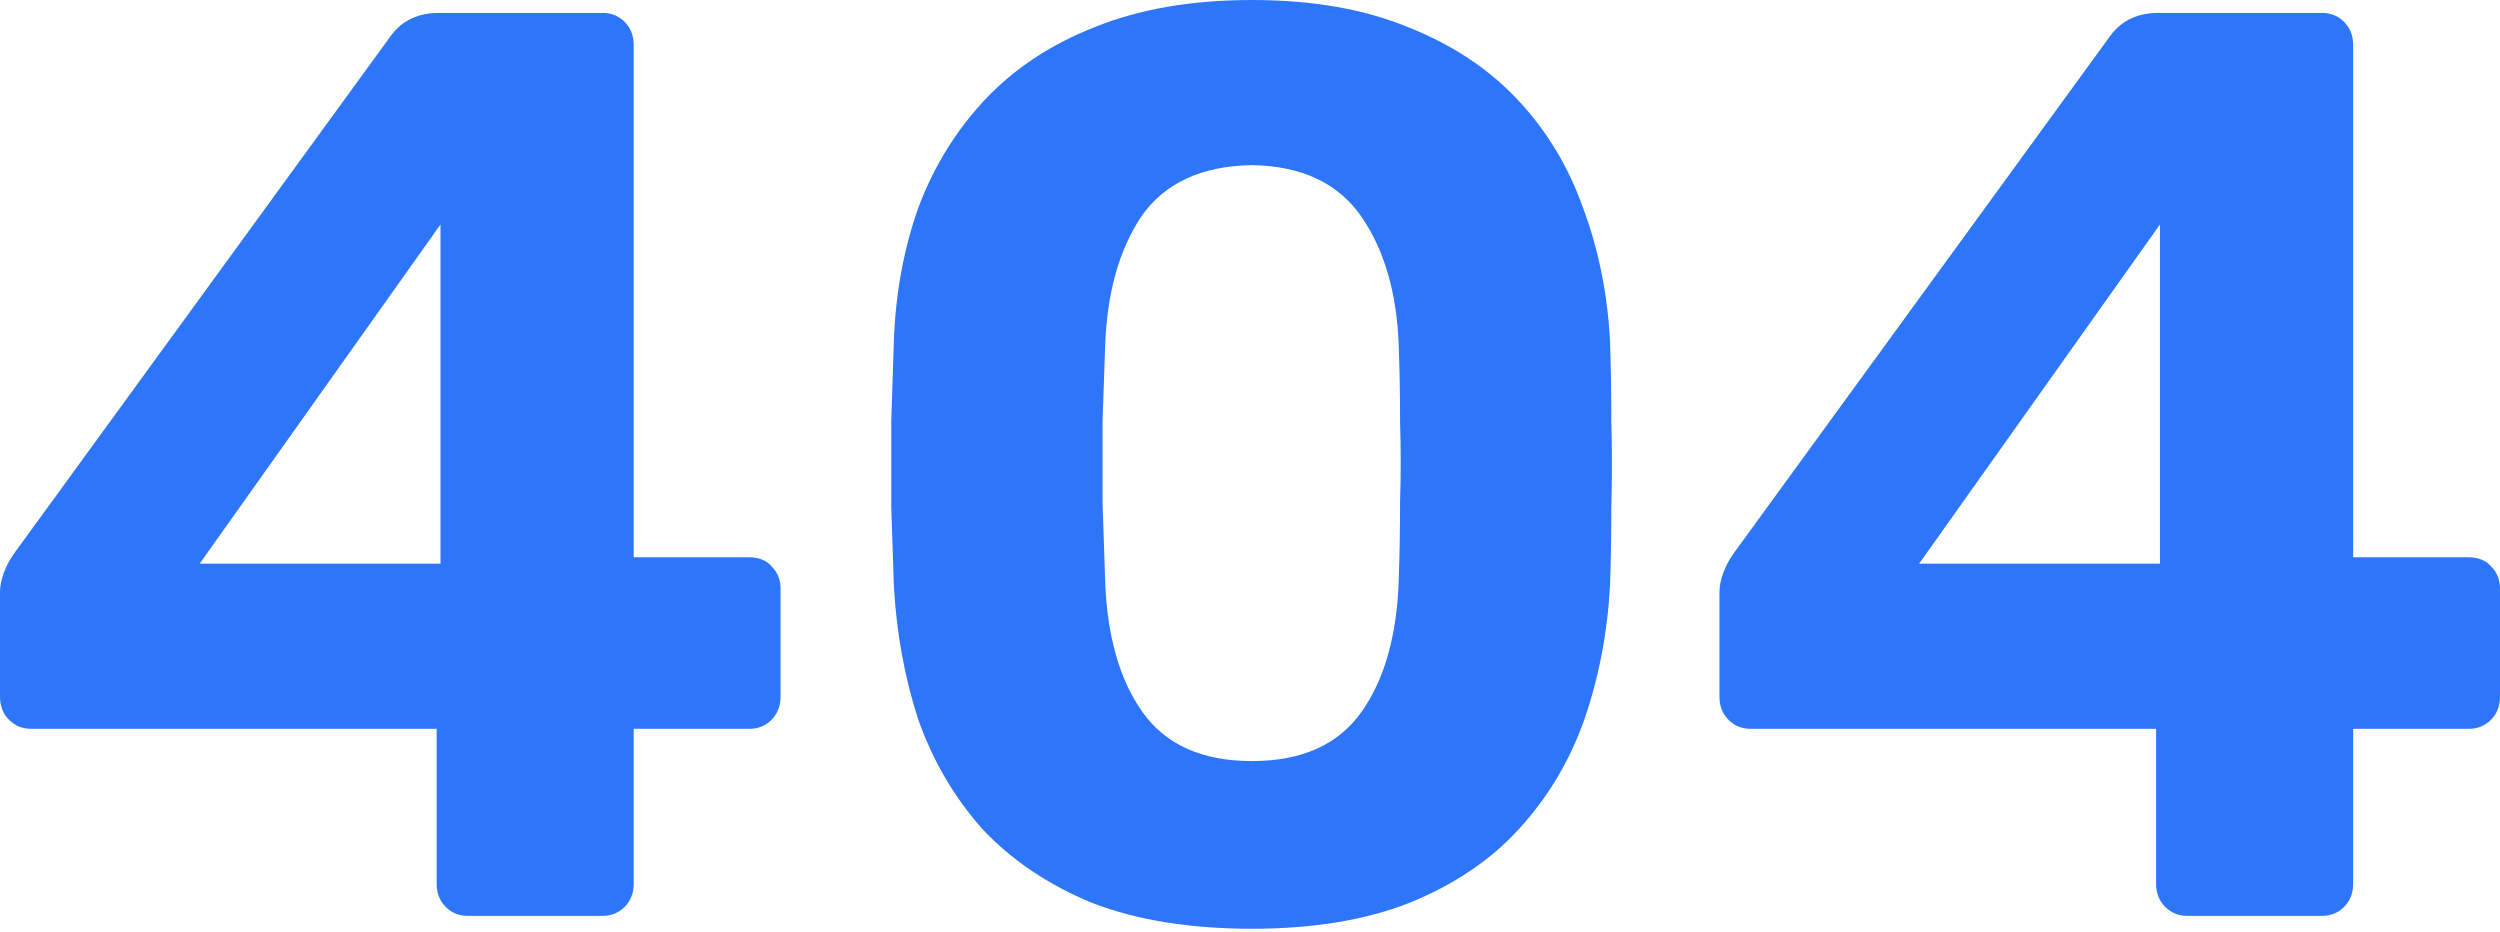 <svg width="523" height="195" viewBox="0 0 523 195" fill="none" xmlns="http://www.w3.org/2000/svg">
<path d="M97.812 191.596C96.015 191.596 94.488 190.966 93.231 189.707C91.973 188.448 91.345 186.829 91.345 184.85V152.467H6.467C4.671 152.467 3.144 151.838 1.886 150.578C0.629 149.319 0 147.7 0 145.721V123.863C0 122.603 0.269 121.254 0.808 119.815C1.347 118.376 2.066 117.027 2.964 115.767L81.914 7.286C84.249 4.228 87.572 2.699 91.884 2.699H126.104C127.901 2.699 129.427 3.328 130.685 4.588C131.942 5.847 132.571 7.466 132.571 9.445V116.577H156.552C158.708 116.577 160.325 117.206 161.403 118.466C162.66 119.725 163.289 121.254 163.289 123.053V145.721C163.289 147.7 162.66 149.319 161.403 150.578C160.145 151.838 158.618 152.467 156.822 152.467H132.571V184.85C132.571 186.829 131.942 188.448 130.685 189.707C129.427 190.966 127.901 191.596 126.104 191.596H97.812ZM41.765 117.926H92.153V46.955L41.765 117.926Z" fill="#2D76F9"/>
<path d="M261.907 194.295C248.973 194.295 237.835 192.496 228.494 188.898C219.333 185.12 211.698 179.992 205.591 173.516C199.663 166.859 195.172 159.214 192.118 150.578C189.244 141.763 187.537 132.408 186.999 122.514C186.819 117.656 186.639 112.259 186.46 106.322C186.46 100.206 186.46 94.089 186.46 87.972C186.639 81.856 186.819 76.279 186.999 71.241C187.358 61.347 189.064 52.082 192.118 43.446C195.352 34.811 200.022 27.255 206.13 20.779C212.237 14.302 219.872 9.265 229.033 5.667C238.374 1.889 249.332 0 261.907 0C274.481 0 285.349 1.889 294.51 5.667C303.672 9.265 311.306 14.302 317.414 20.779C323.522 27.255 328.102 34.811 331.156 43.446C334.389 52.082 336.276 61.347 336.815 71.241C336.994 76.279 337.084 81.856 337.084 87.972C337.264 94.089 337.264 100.206 337.084 106.322C337.084 112.259 336.994 117.656 336.815 122.514C336.276 132.408 334.479 141.763 331.426 150.578C328.372 159.214 323.791 166.859 317.683 173.516C311.755 179.992 304.121 185.12 294.78 188.898C285.618 192.496 274.661 194.295 261.907 194.295ZM261.907 159.214C272.325 159.214 279.96 155.795 284.81 148.959C289.66 142.123 292.265 132.858 292.624 121.164C292.804 115.947 292.894 110.55 292.894 104.973C293.073 99.396 293.073 93.819 292.894 88.242C292.894 82.665 292.804 77.448 292.624 72.591C292.265 61.437 289.66 52.352 284.81 45.335C279.96 38.319 272.325 34.721 261.907 34.541C251.308 34.721 243.584 38.319 238.734 45.335C234.063 52.352 231.548 61.437 231.189 72.591C231.009 77.448 230.83 82.665 230.65 88.242C230.65 93.819 230.65 99.396 230.65 104.973C230.83 110.55 231.009 115.947 231.189 121.164C231.548 132.858 234.153 142.123 239.003 148.959C243.853 155.795 251.488 159.214 261.907 159.214Z" fill="#2D76F9"/>
<path d="M457.521 191.596C455.725 191.596 454.198 190.966 452.941 189.707C451.683 188.448 451.054 186.829 451.054 184.85V152.467H366.177C364.38 152.467 362.853 151.838 361.596 150.578C360.338 149.319 359.71 147.7 359.71 145.721V123.863C359.71 122.603 359.979 121.254 360.518 119.815C361.057 118.376 361.775 117.027 362.674 115.767L441.624 7.286C443.959 4.228 447.282 2.699 451.593 2.699H485.814C487.61 2.699 489.137 3.328 490.395 4.588C491.652 5.847 492.281 7.466 492.281 9.445V116.577H516.262C518.418 116.577 520.034 117.206 521.112 118.466C522.37 119.725 522.998 121.254 522.998 123.053V145.721C522.998 147.7 522.37 149.319 521.112 150.578C519.855 151.838 518.328 152.467 516.531 152.467H492.281V184.85C492.281 186.829 491.652 188.448 490.395 189.707C489.137 190.966 487.61 191.596 485.814 191.596H457.521ZM401.475 117.926H451.863V46.955L401.475 117.926Z" fill="#2D76F9"/>
</svg>
